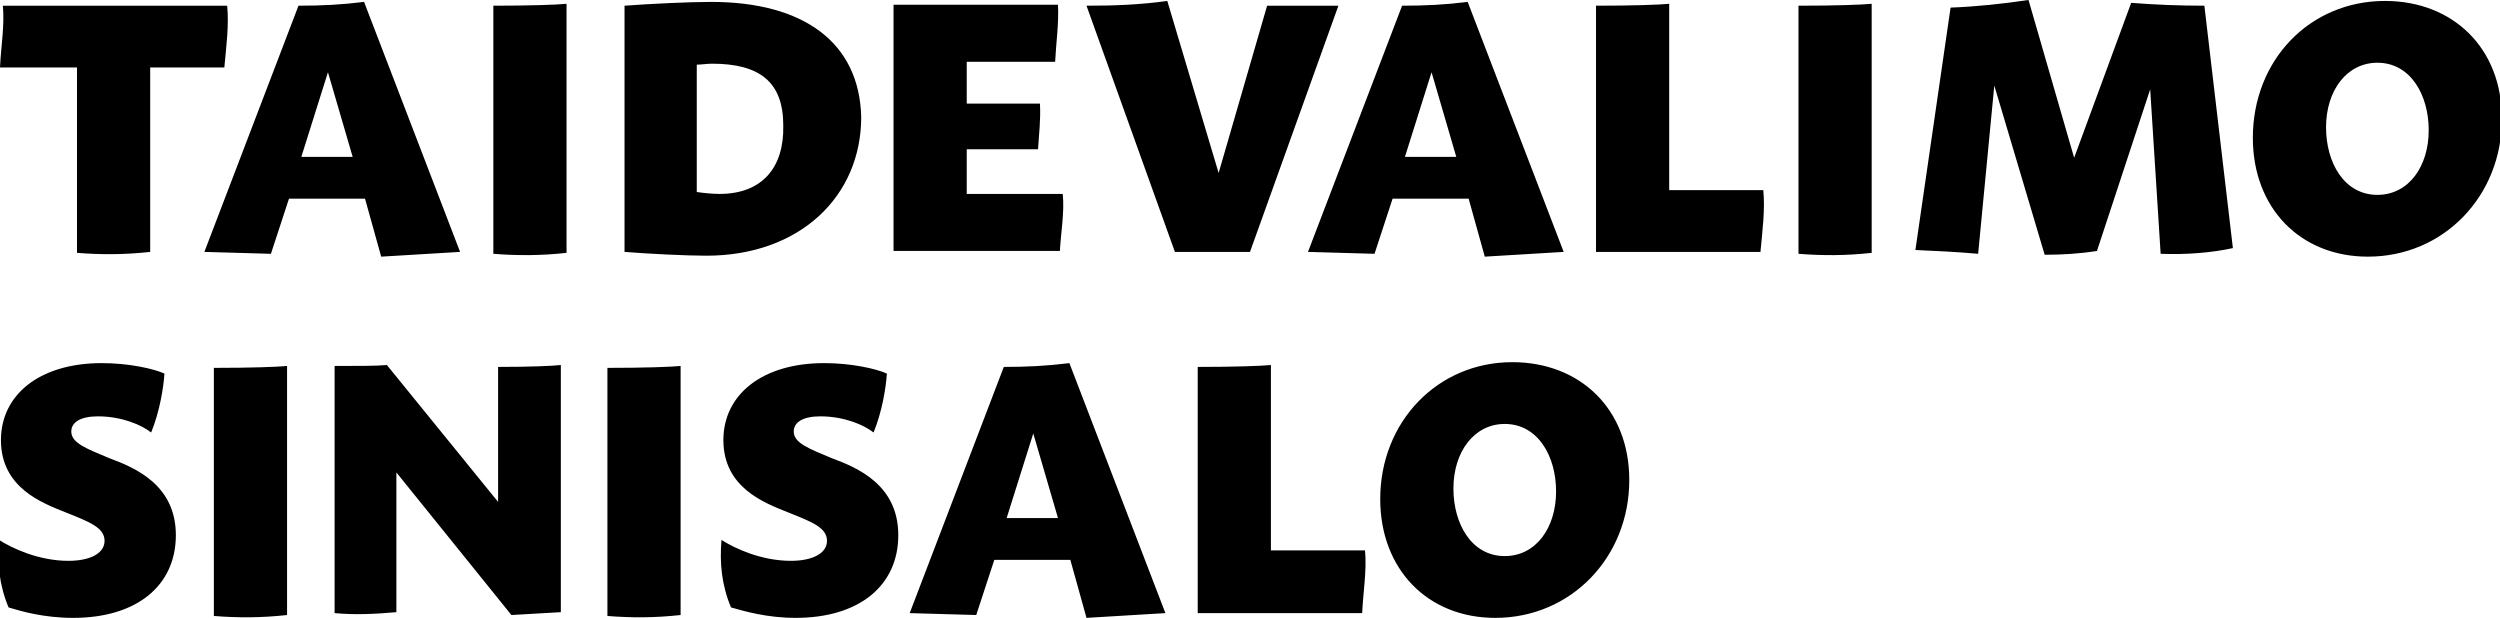 <svg version="1.1" xmlns="http://www.w3.org/2000/svg" xmlns:xlink="http://www.w3.org/1999/xlink" x="0px" y="0px" viewBox="0 0 263 65" enable-background="new 0 0 263 65" xml:space="preserve">
<g>
	<path d="M158.3,58.5c-3.5,0-5.4-3.4-5.4-7.1c0-3.9,2.2-6.8,5.4-6.8
		c3.5,0,5.4,3.4,5.4,7.1C163.7,55.5,161.6,58.5,158.3,58.5 M157.3,65c8,0,14.1-6.4,14.1-14.5c0-7.5-5.2-12.4-12.3-12.4
		c-7.9,0-13.9,6.3-13.9,14.4C145.2,59.9,150.2,65,157.3,65 M143.6,57.9h-9.9V38.4c-1,0.1-3.8,0.2-7.7,0.2v25.9h17.3
		C143.4,62.3,143.8,60,143.6,57.9L143.6,57.9z M105.9,54.5l2.8-8.9l2.6,8.9H105.9z M114.3,65l8.3-0.5l-10.1-26.3
		c-2.4,0.3-4.5,0.4-6.9,0.4l-9.9,25.9l7,0.2l1.9-5.8h8L114.3,65z M83.7,65c6.7,0,10.8-3.4,10.8-8.7c0-5.3-4.3-7.1-7-8.1
		c-2.4-1-4-1.6-4-2.8c0-1,1-1.6,2.8-1.6c2.5,0,4.6,0.9,5.6,1.7c0.9-2.2,1.3-4.7,1.4-6.2c-1.1-0.5-3.7-1.1-6.6-1.1
		c-6.5,0-10.6,3.3-10.6,8.1c0,5,4.3,6.6,6.8,7.6c2.5,1,4.1,1.6,4.1,3c0,1.3-1.5,2.1-3.8,2.1c-3.1,0-5.9-1.3-7.3-2.2
		c-0.2,2.4,0,4.7,1,7.1C78.3,64.3,80.7,65,83.7,65 M71.6,45.2v-6.7c-1,0.1-3.8,0.2-7.7,0.2v6.6l0,12.8v6.7c2.5,0.2,5,0.2,7.7-0.1
		v-6.5L71.6,45.2z M52.4,38.6v6.6l0,0h0v7.6L40.7,38.4c-1,0.1-3.1,0.1-5.5,0.1v26c2.2,0.2,4.2,0.1,6.5-0.1V49.7l12.1,15l5.2-0.3v-26
		C58.1,38.5,55.7,38.6,52.4,38.6 M30.2,45.2v-6.7c-1,0.1-3.8,0.2-7.7,0.2v6.6l0,12.8v6.7c2.5,0.2,5,0.2,7.7-0.1v-6.5L30.2,45.2z
		 M7.7,65c6.7,0,10.8-3.4,10.8-8.7c0-5.3-4.3-7.1-7-8.1c-2.4-1-4-1.6-4-2.8c0-1,1-1.6,2.8-1.6c2.5,0,4.6,0.9,5.6,1.7
		c0.9-2.2,1.3-4.7,1.4-6.2c-1.1-0.5-3.7-1.1-6.6-1.1c-6.5,0-10.6,3.3-10.6,8.1c0,5,4.3,6.6,6.8,7.6c2.5,1,4.1,1.6,4.1,3
		c0,1.3-1.5,2.1-3.8,2.1c-3.1,0-5.9-1.3-7.3-2.2c-0.2,2.4,0,4.7,1,7.1C2.2,64.3,4.6,65,7.7,65z"/>
	<path d="M250.1,20.5c-3.5,0-5.4-3.4-5.4-7.1c0-3.9,2.2-6.8,5.4-6.8
		c3.5,0,5.4,3.4,5.4,7.1C255.5,17.5,253.4,20.5,250.1,20.5 M249.1,27c8,0,14.1-6.4,14.1-14.5c0-7.5-5.2-12.4-12.3-12.4
		C243,0.1,237,6.3,237,14.5C237,21.9,242,27,249.1,27 M234.9,26.1l-3-25.5c-2.6,0-5.1-0.1-7.7-0.3l-6,16.3l-4.8-16.6
		c-2.7,0.4-5.5,0.7-8.2,0.8l-3.7,25.5c2.2,0.1,4.4,0.2,6.6,0.4l1.7-17.7l5.3,17.8c1.8,0,3.6-0.1,5.5-0.4l5.6-17l1.1,17.3
		C230,26.8,232.6,26.6,234.9,26.1z M196.9,7.2V0.4c-1,0.1-3.8,0.2-7.7,0.2v6.6l0,12.8v6.7c2.5,0.2,5,0.2,7.7-0.1V20L196.9,7.2z
		 M185.5,20h-9.9V0.4c-1,0.1-3.8,0.2-7.7,0.2v25.9h17.3C185.4,24.3,185.7,22.1,185.5,20z M147.8,16.5l2.8-8.9l2.6,8.9H147.8z
		 M156.2,27l8.3-0.5L154.4,0.2c-2.4,0.3-4.5,0.4-6.9,0.4l-9.9,25.9l7,0.2l1.9-5.8h8L156.2,27z M133.3,0.6l-5.1,17.6l-5.4-18.1
		c-2.9,0.4-5.5,0.5-8.5,0.5l9.3,25.9h7.9l9.3-25.9H133.3z M111.8,20.4h-10.1v-4.7h7.5c0.1-1.6,0.3-3.2,0.2-4.8h-7.7V6.5h9.3
		c0.1-2,0.4-4,0.3-6H94v25.9h17.5C111.6,24.5,112,22.3,111.8,20.4 M75.7,20.4c-0.8,0-1.7-0.1-2.4-0.2l0-13.4c0.5,0,1.1-0.1,1.6-0.1
		c5,0,7.5,1.9,7.5,6.5C82.5,17.6,80.2,20.4,75.7,20.4 M74.8,0.2c-2.2,0-6.5,0.2-9.1,0.4l0,25.9c2.5,0.2,6.5,0.4,8.6,0.4
		c9.8,0,16.3-6.2,16.3-14.6C90.4,4.5,84.6,0.2,74.8,0.2 M59.6,7.2V0.4c-1,0.1-3.8,0.2-7.7,0.2v6.6l0,12.8v6.7c2.5,0.2,5,0.2,7.7-0.1
		V20L59.6,7.2z M31.7,16.5l2.8-8.9l2.6,8.9H31.7z M40.1,27l8.3-0.5L38.3,0.2c-2.4,0.3-4.5,0.4-6.9,0.4l-9.9,25.9l7,0.2l1.9-5.8h8
		L40.1,27z M23.9,0.6H0.3C0.5,2.7,0.1,4.9,0,7.1h8.1v19.5c2.5,0.2,5,0.2,7.7-0.1V7.1h7.8C23.8,4.9,24.1,2.7,23.9,0.6"/>
</g>
</svg>
